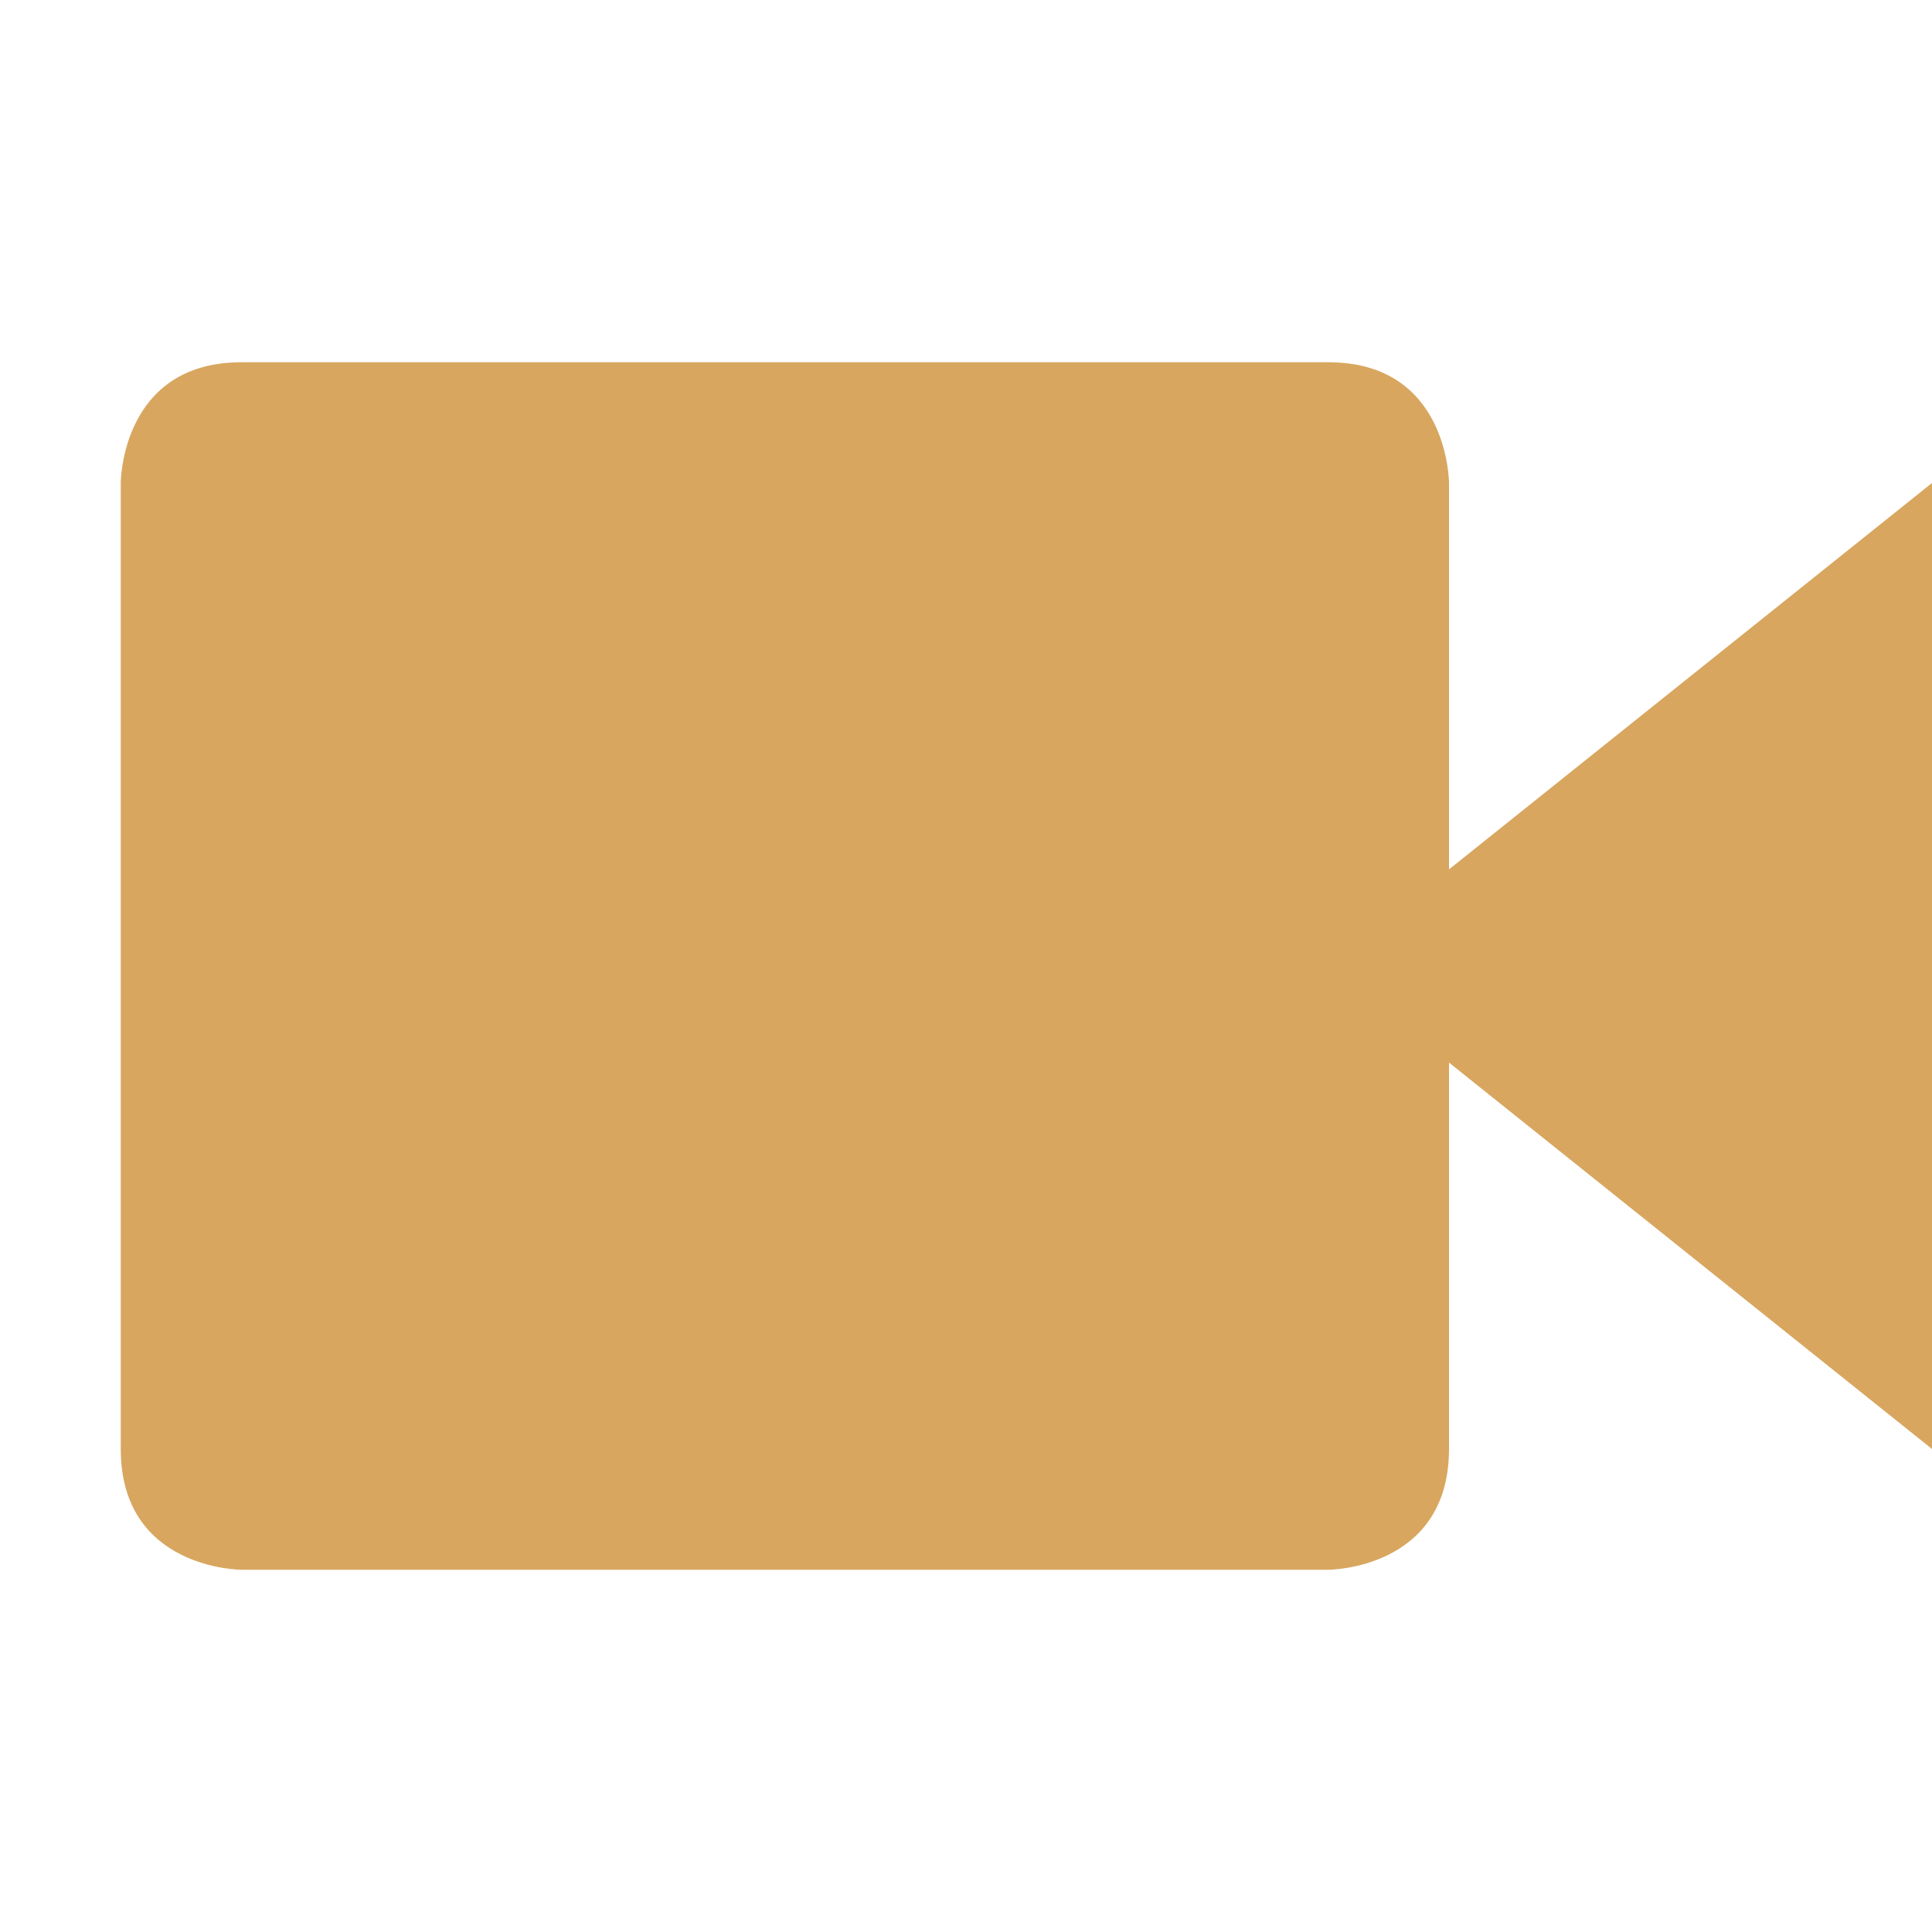 <svg xmlns="http://www.w3.org/2000/svg" width="16" height="16" version="1.1">
 <path style="fill:#D8A65F" d="M 2,3 H 11 C 12,3 12,4 12,4 V 12 C 12,13 11,13 11,13 H 2 C 2,13 1,13 1,12 V 4 C 1,4 1,3 2,3 Z M 16,4 V 12 L 11,8 Z"/>
</svg>
